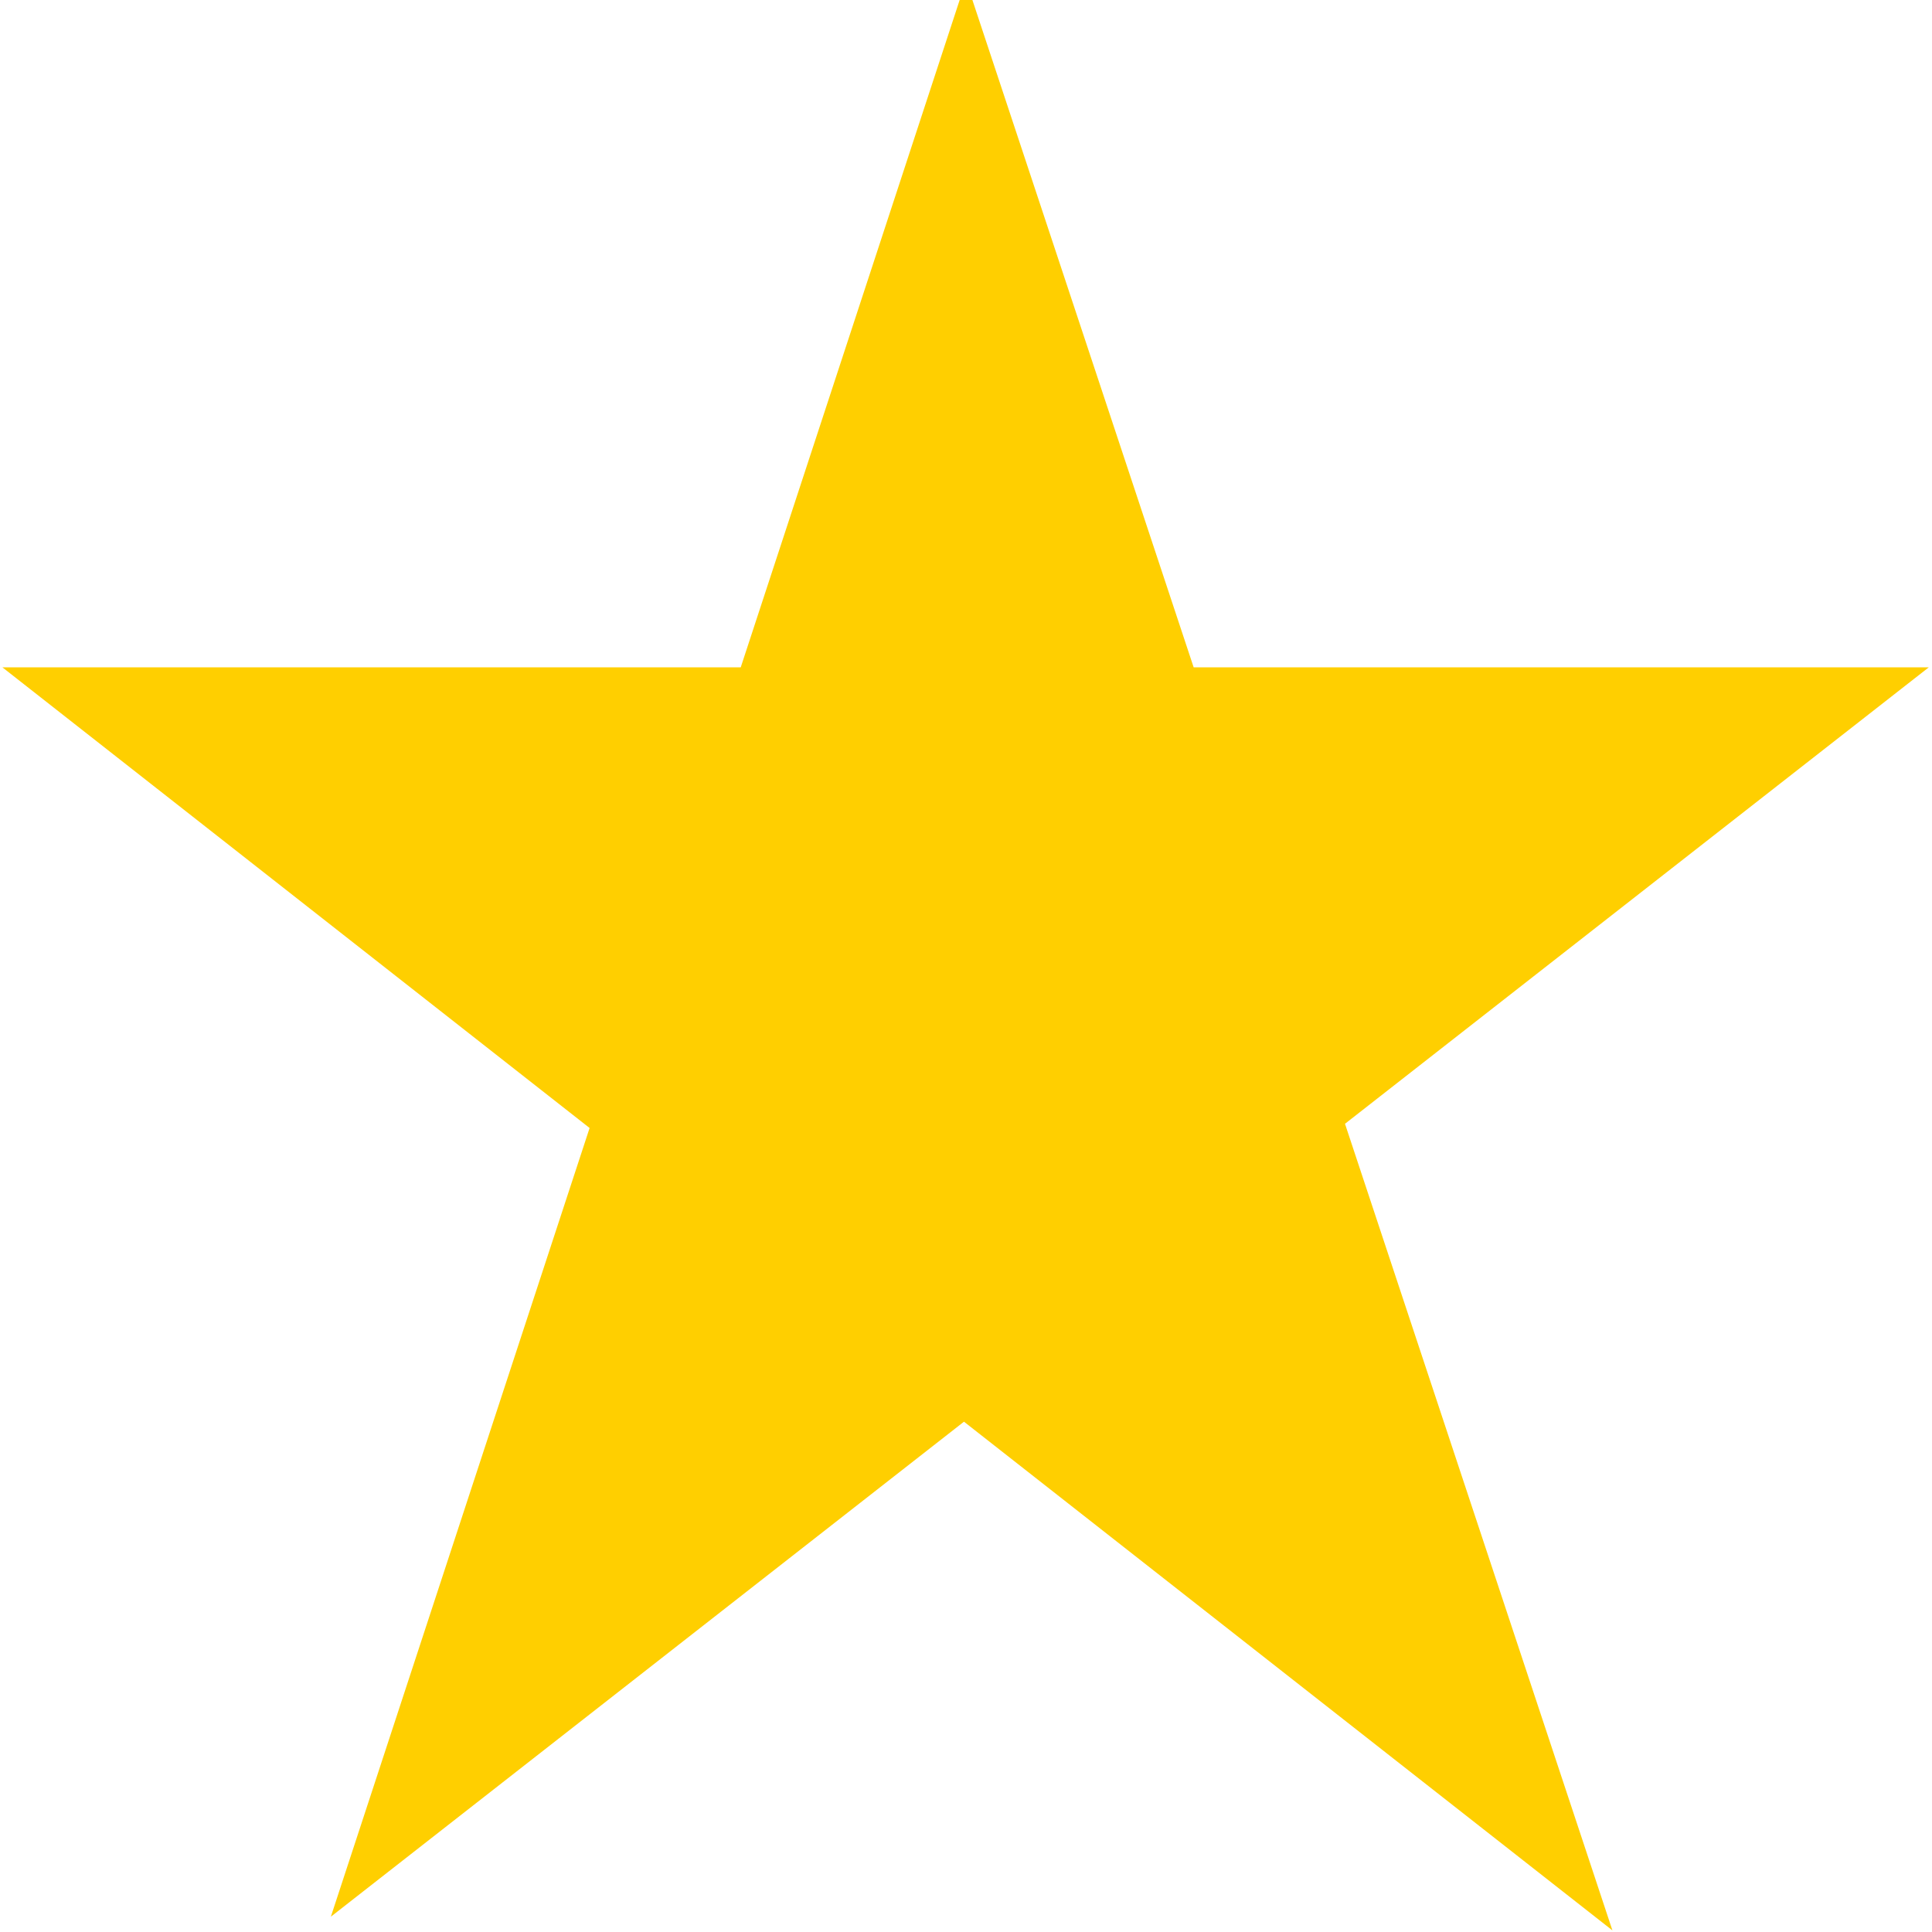<?xml version="1.0" encoding="utf-8"?>
<svg
	version="1.1"
	xmlns="http://www.w3.org/2000/svg"
	xmlns:xlink="http://www.w3.org/1999/xlink"
	x="0%" y="0%"
	width="100%" height="100%"
	viewBox="0 0 24.0 24.0"
	enable-background="new 0 0 24.0 24.0"
	xml:space="preserve">
	<path
		fill="#FFCF00"
		fill-opacity="1.000"
		fill-rule="nonzero"
		stroke="#000000"
		stroke-opacity="0.000"
		stroke-width="0.24"
		stroke-linejoin="miter"
		stroke-linecap="square"
		d="M4.11,23.81L12.00,-0.24L20.03,23.98L0.03,8.29L23.96,8.29z"/>
</svg>